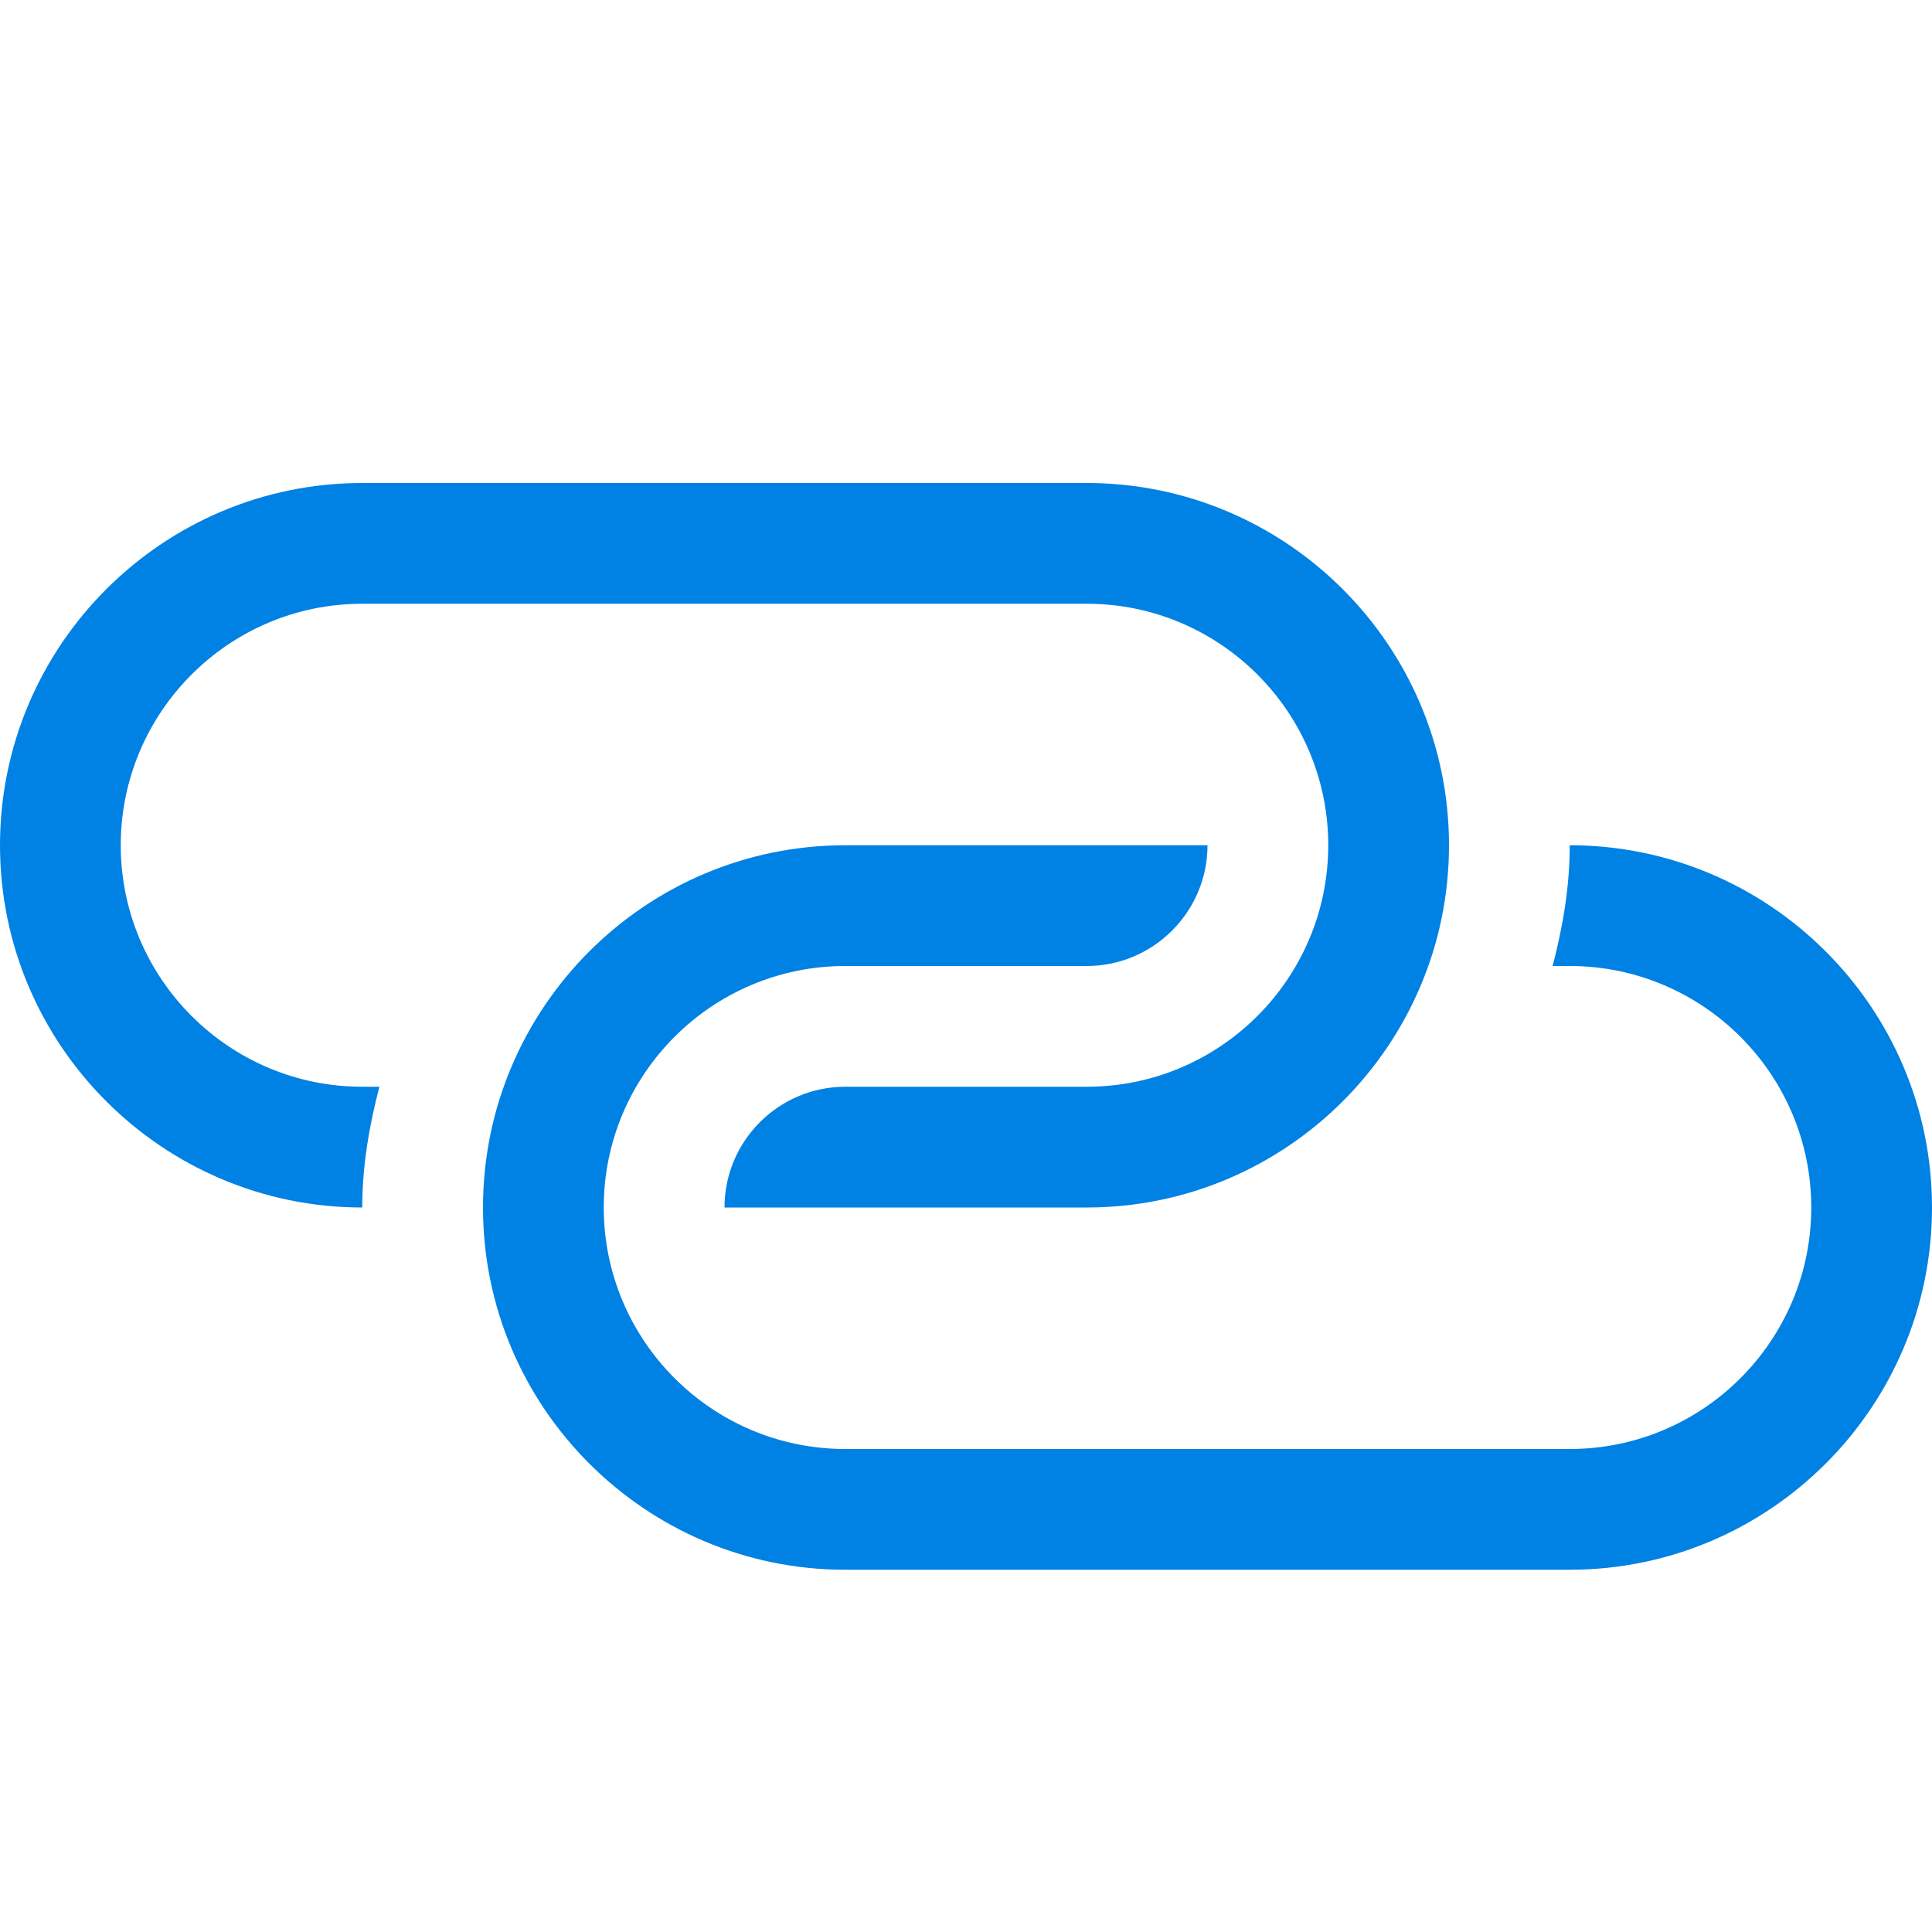 <svg id="Layer_1" xmlns="http://www.w3.org/2000/svg" viewBox="0 0 16 16"><style>.icon-asx-blue{fill:#0081e4}</style><path class="icon-asx-blue" d="M16 10c0 1.654-1.346 3-3 3H7c-1.654 0-3-1.346-3-3s1.346-3 3-3h3c0 .551-.449 1-1 1H7c-1.103 0-2 .897-2 2s.897 2 2 2h6c1.103 0 2-.897 2-2s-.897-2-2-2h-.142c.084-.322.142-.653.142-1 1.654 0 3 1.346 3 3zM1 7c0-1.103.897-2 2-2h6c1.103 0 2 .897 2 2s-.897 2-2 2H7c-.551 0-1 .449-1 1h3c1.654 0 3-1.346 3-3s-1.346-3-3-3H3C1.346 4 0 5.346 0 7s1.346 3 3 3c0-.347.058-.678.142-1H3c-1.103 0-2-.897-2-2z"/></svg>